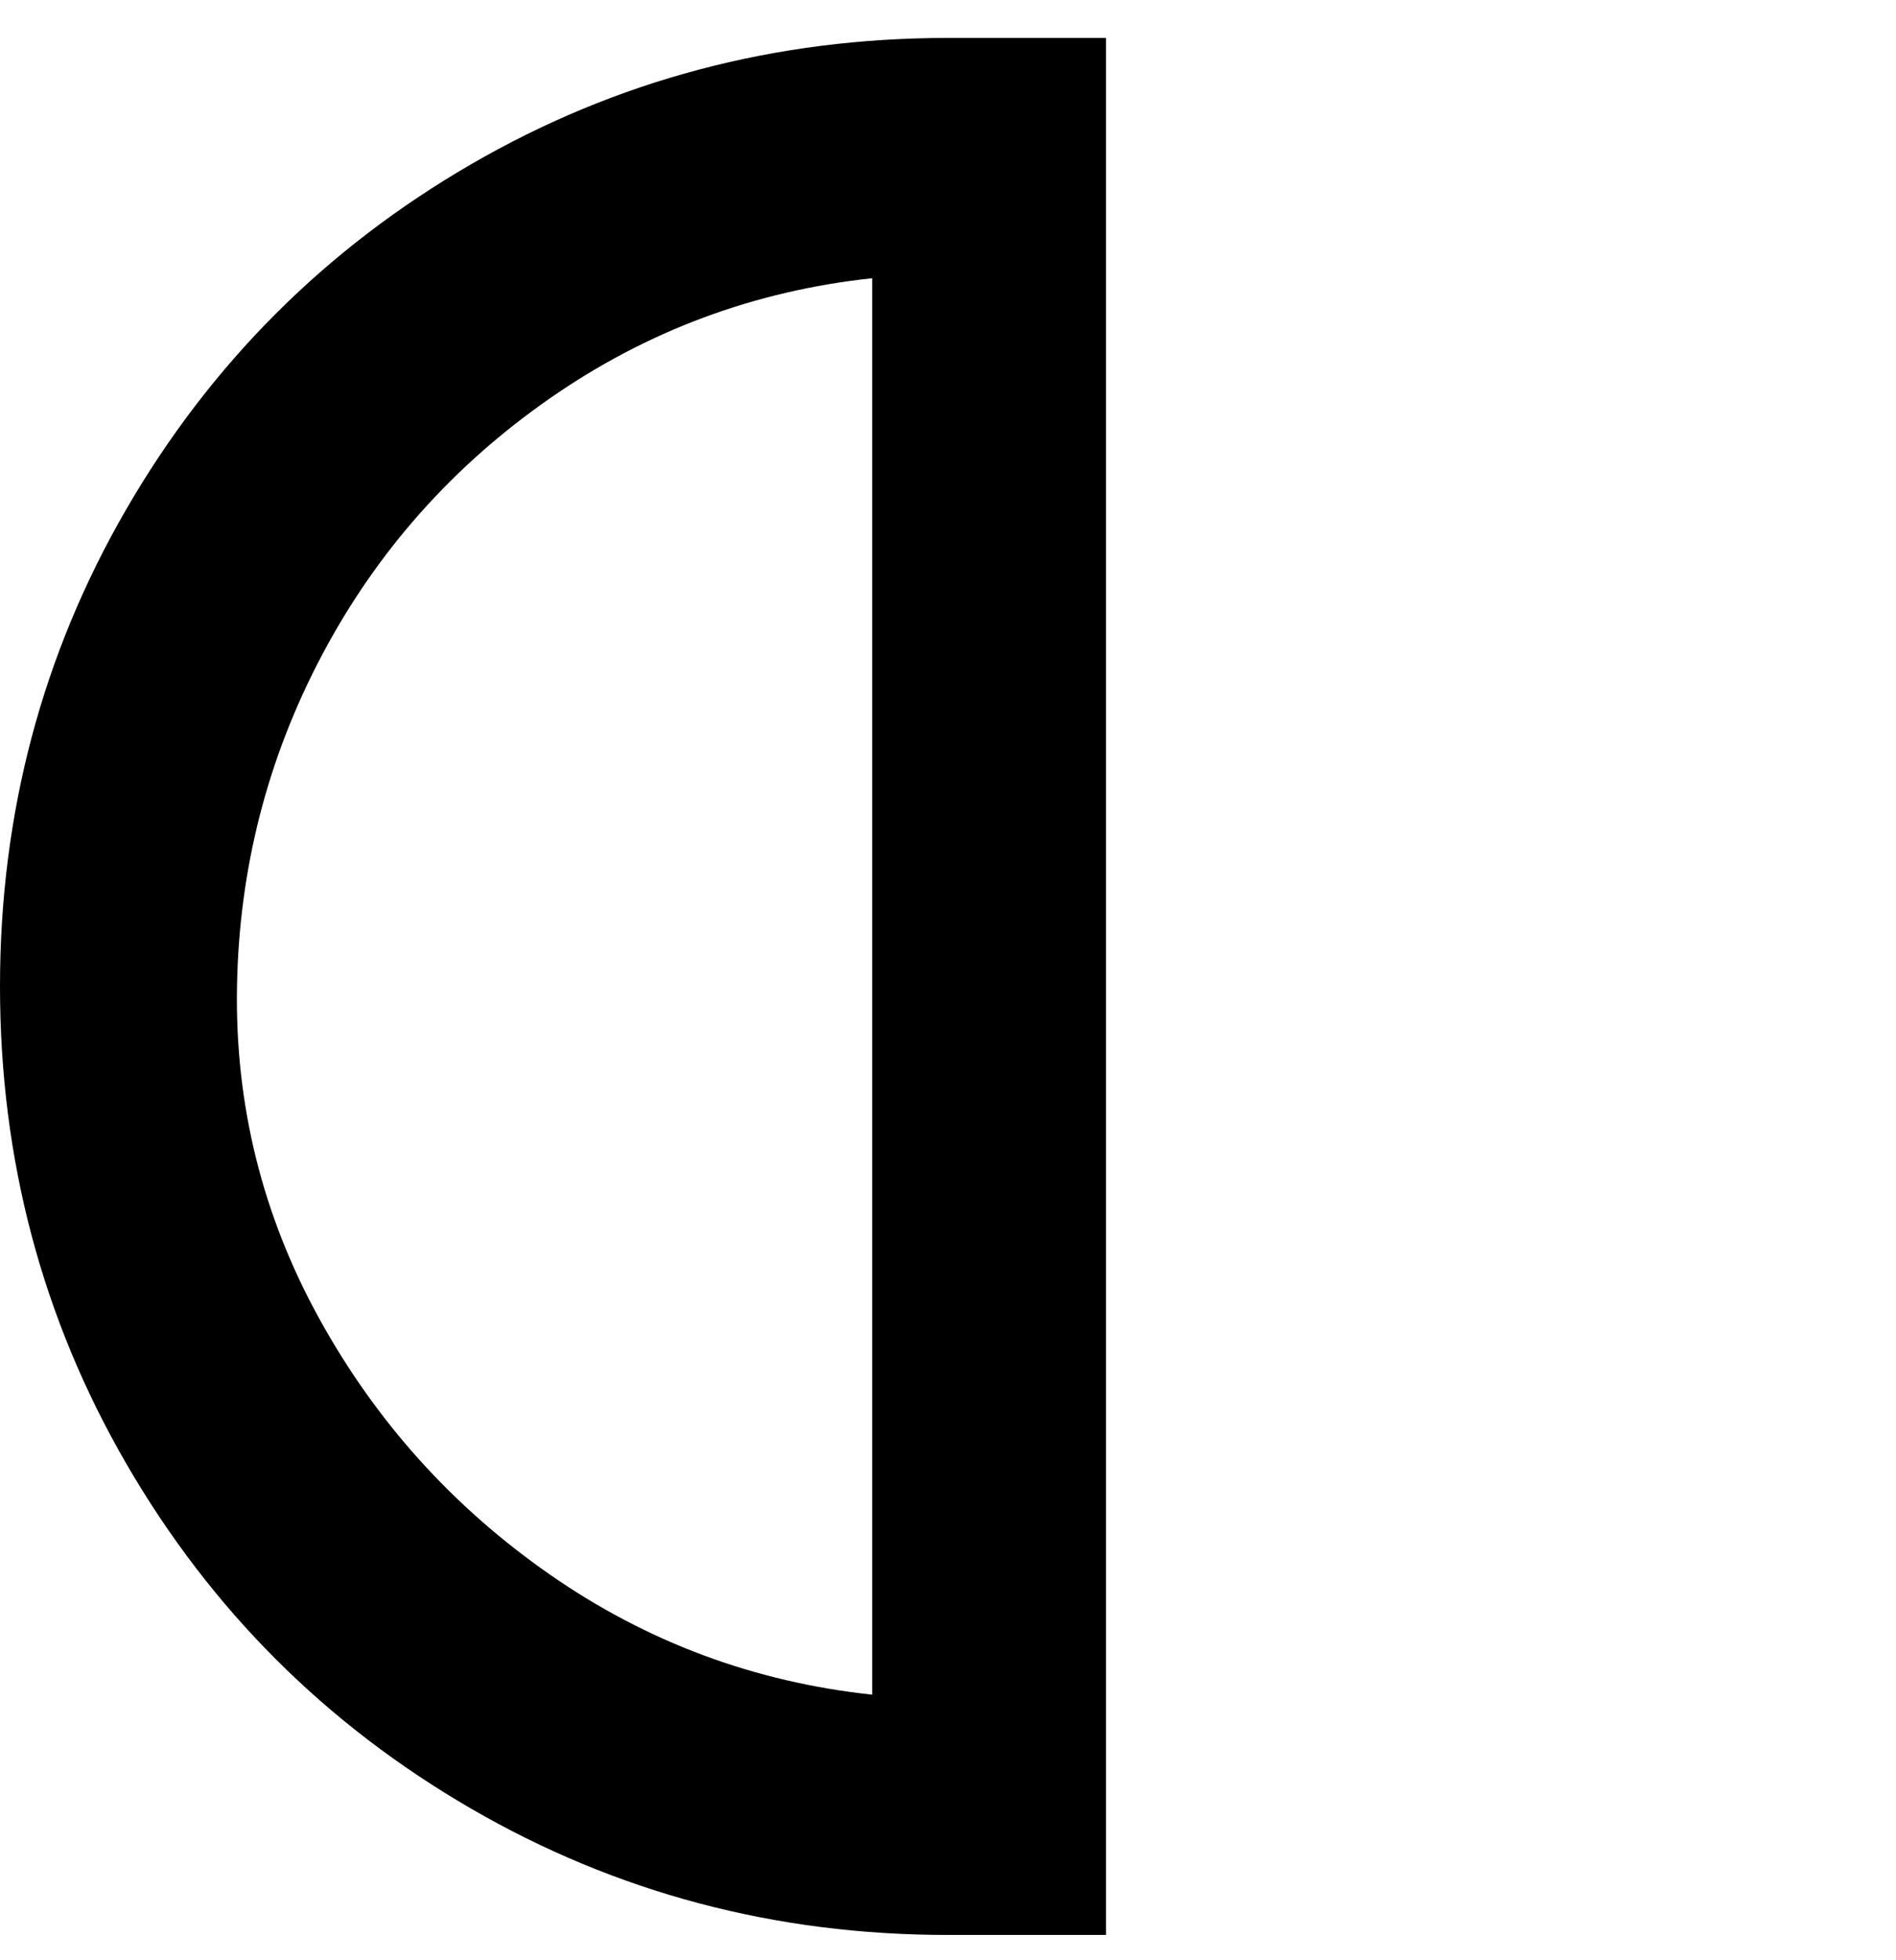 <svg viewBox="0 0 300 310" xmlns="http://www.w3.org/2000/svg"><path d="M175 306h-25q-41 0-75.5-20T20 231.5Q0 197 0 156t20-75.5Q40 46 74.5 26T150 6h25v300zM138 44q-28 3-51 19t-36 40.5Q38 128 37.5 156t13 52.5Q64 233 87 249t51 19V44z"/></svg>